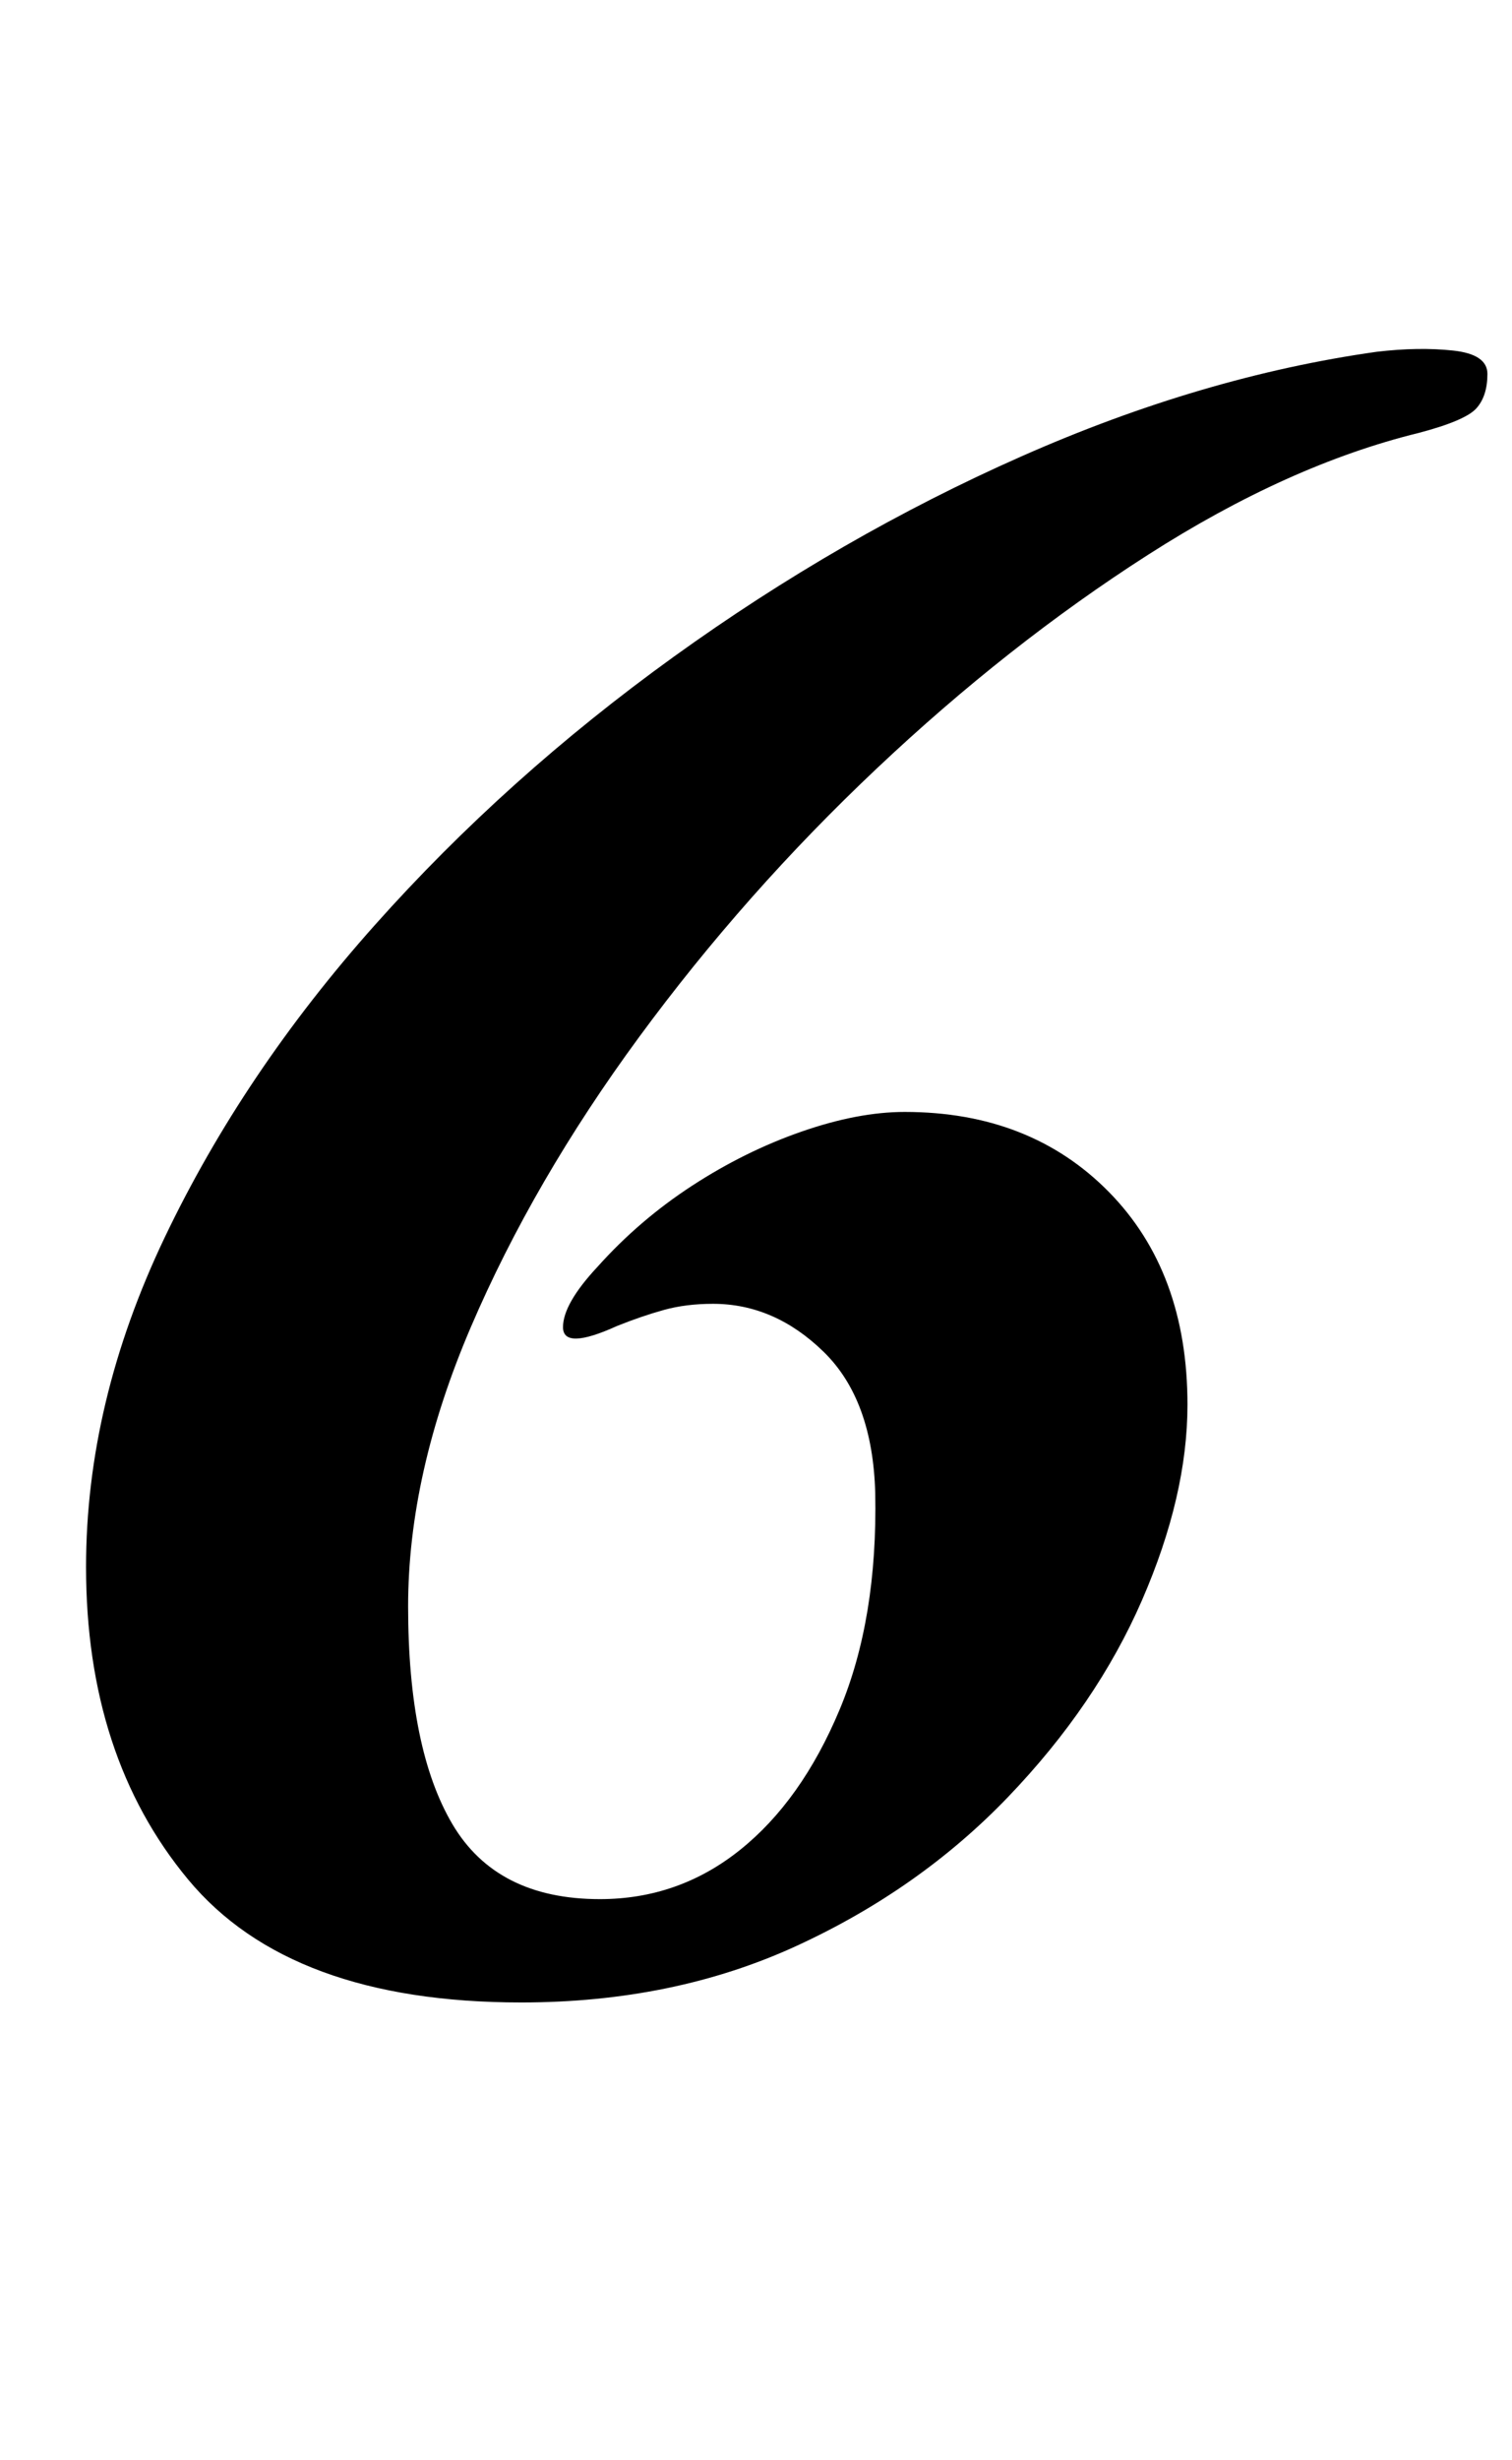 <?xml version="1.0" standalone="no"?>
<!DOCTYPE svg PUBLIC "-//W3C//DTD SVG 1.1//EN" "http://www.w3.org/Graphics/SVG/1.1/DTD/svg11.dtd" >
<svg xmlns="http://www.w3.org/2000/svg" xmlns:xlink="http://www.w3.org/1999/xlink" version="1.1" viewBox="-10 0 615 1000">
  <g transform="matrix(1 0 0 -1 0 800)">
   <path fill="currentColor"
d="M202 -14q-94 0 -135.5 50t-41.5 127q0 67 32 134t85.5 127t121.5 109t141.5 81.5t144.5 42.5q17 2 31 0.5t14 -9.5q0 -9 -4.5 -14t-23.5 -10q-53 -13 -110 -49.5t-110.5 -87t-96.5 -109t-68.5 -118t-25.5 -113.5q0 -58 18 -88.5t60 -30.5q32 0 57 20t40.5 57t14.5 88
q-1 38 -21 57.5t-45 19.5q-11 0 -20 -2.5t-19 -6.5q-22 -10 -22 -0.5t14 24.5q17 19 38.5 33t44.5 22t42 8q51 0 83 -32.5t32 -86.5q0 -37 -18.5 -79.5t-54.5 -80t-86 -60.5t-112 -23z" />
  </g>

</svg>
